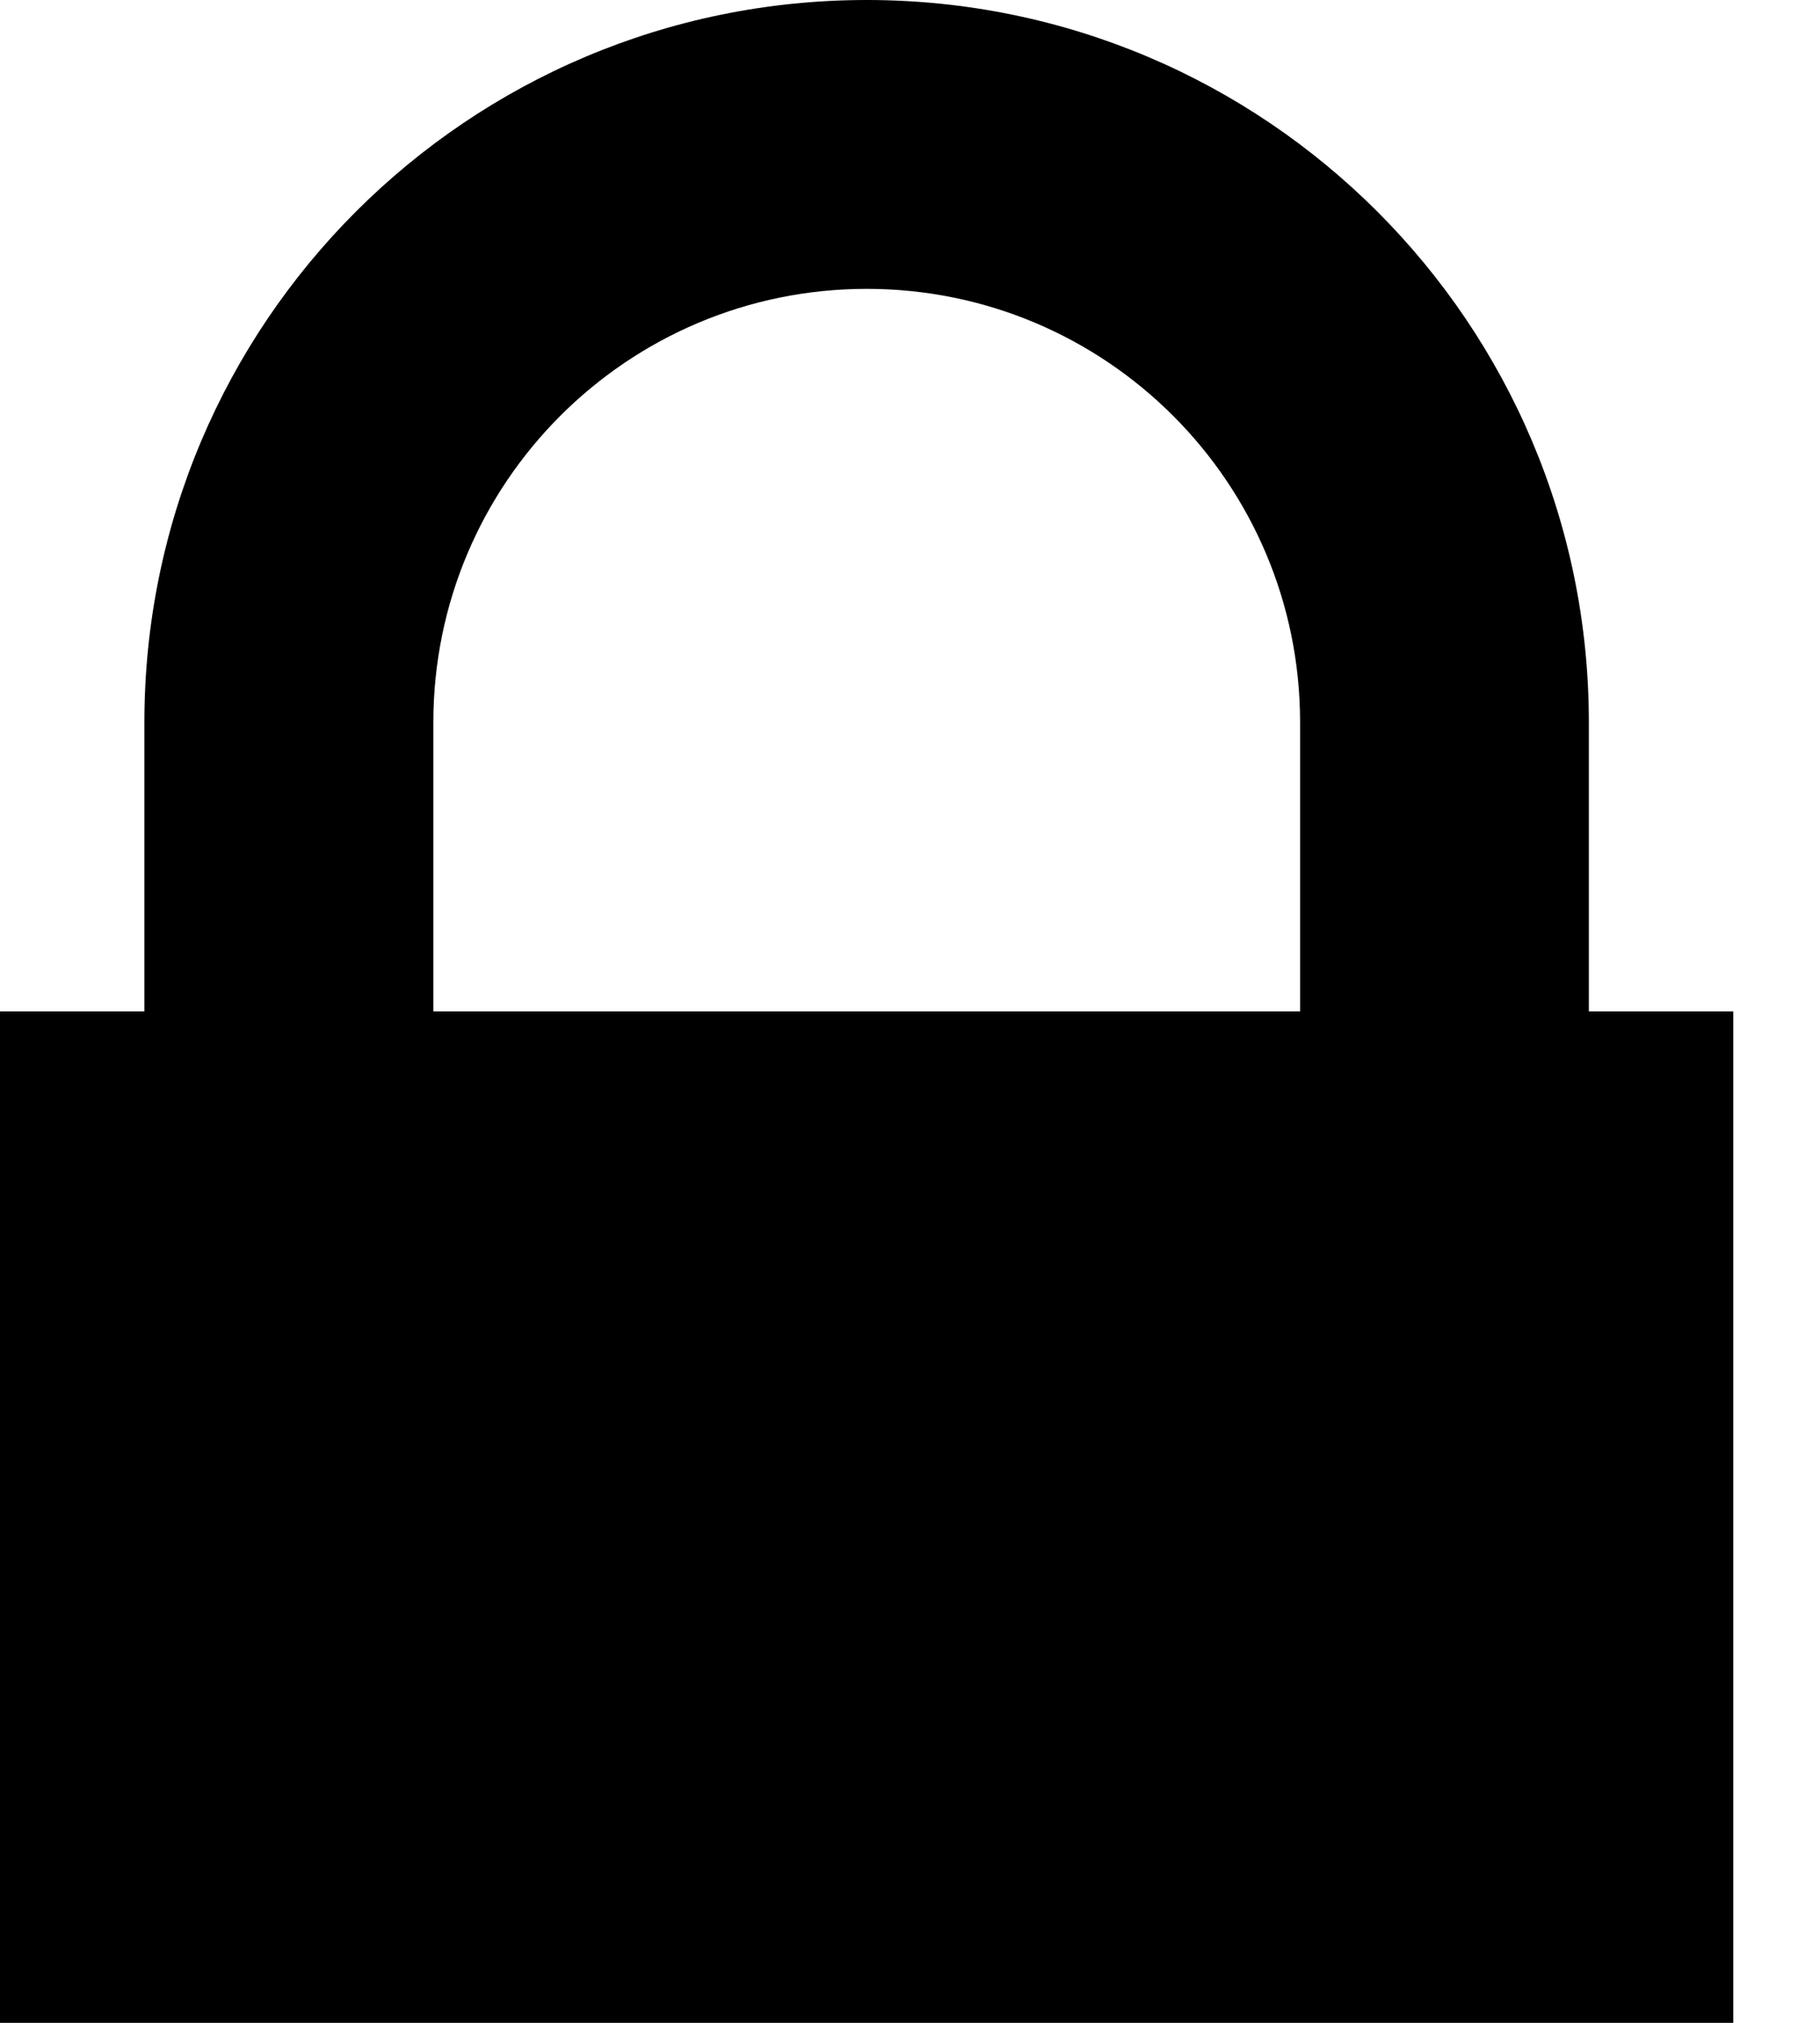<svg width="9" height="10" xmlns="http://www.w3.org/2000/svg"><path d="M6.429 5V3.571c0-1.183-.959-2.143-2.143-2.143-1.183 0-2.143.959-2.143 2.143V5h4.286zM0 5h.714V3.571C.714 1.599 2.313 0 4.286 0 6.258 0 7.857 1.599 7.857 3.571V5h.714v5H0V5z" fill-rule="nonzero"/></svg>